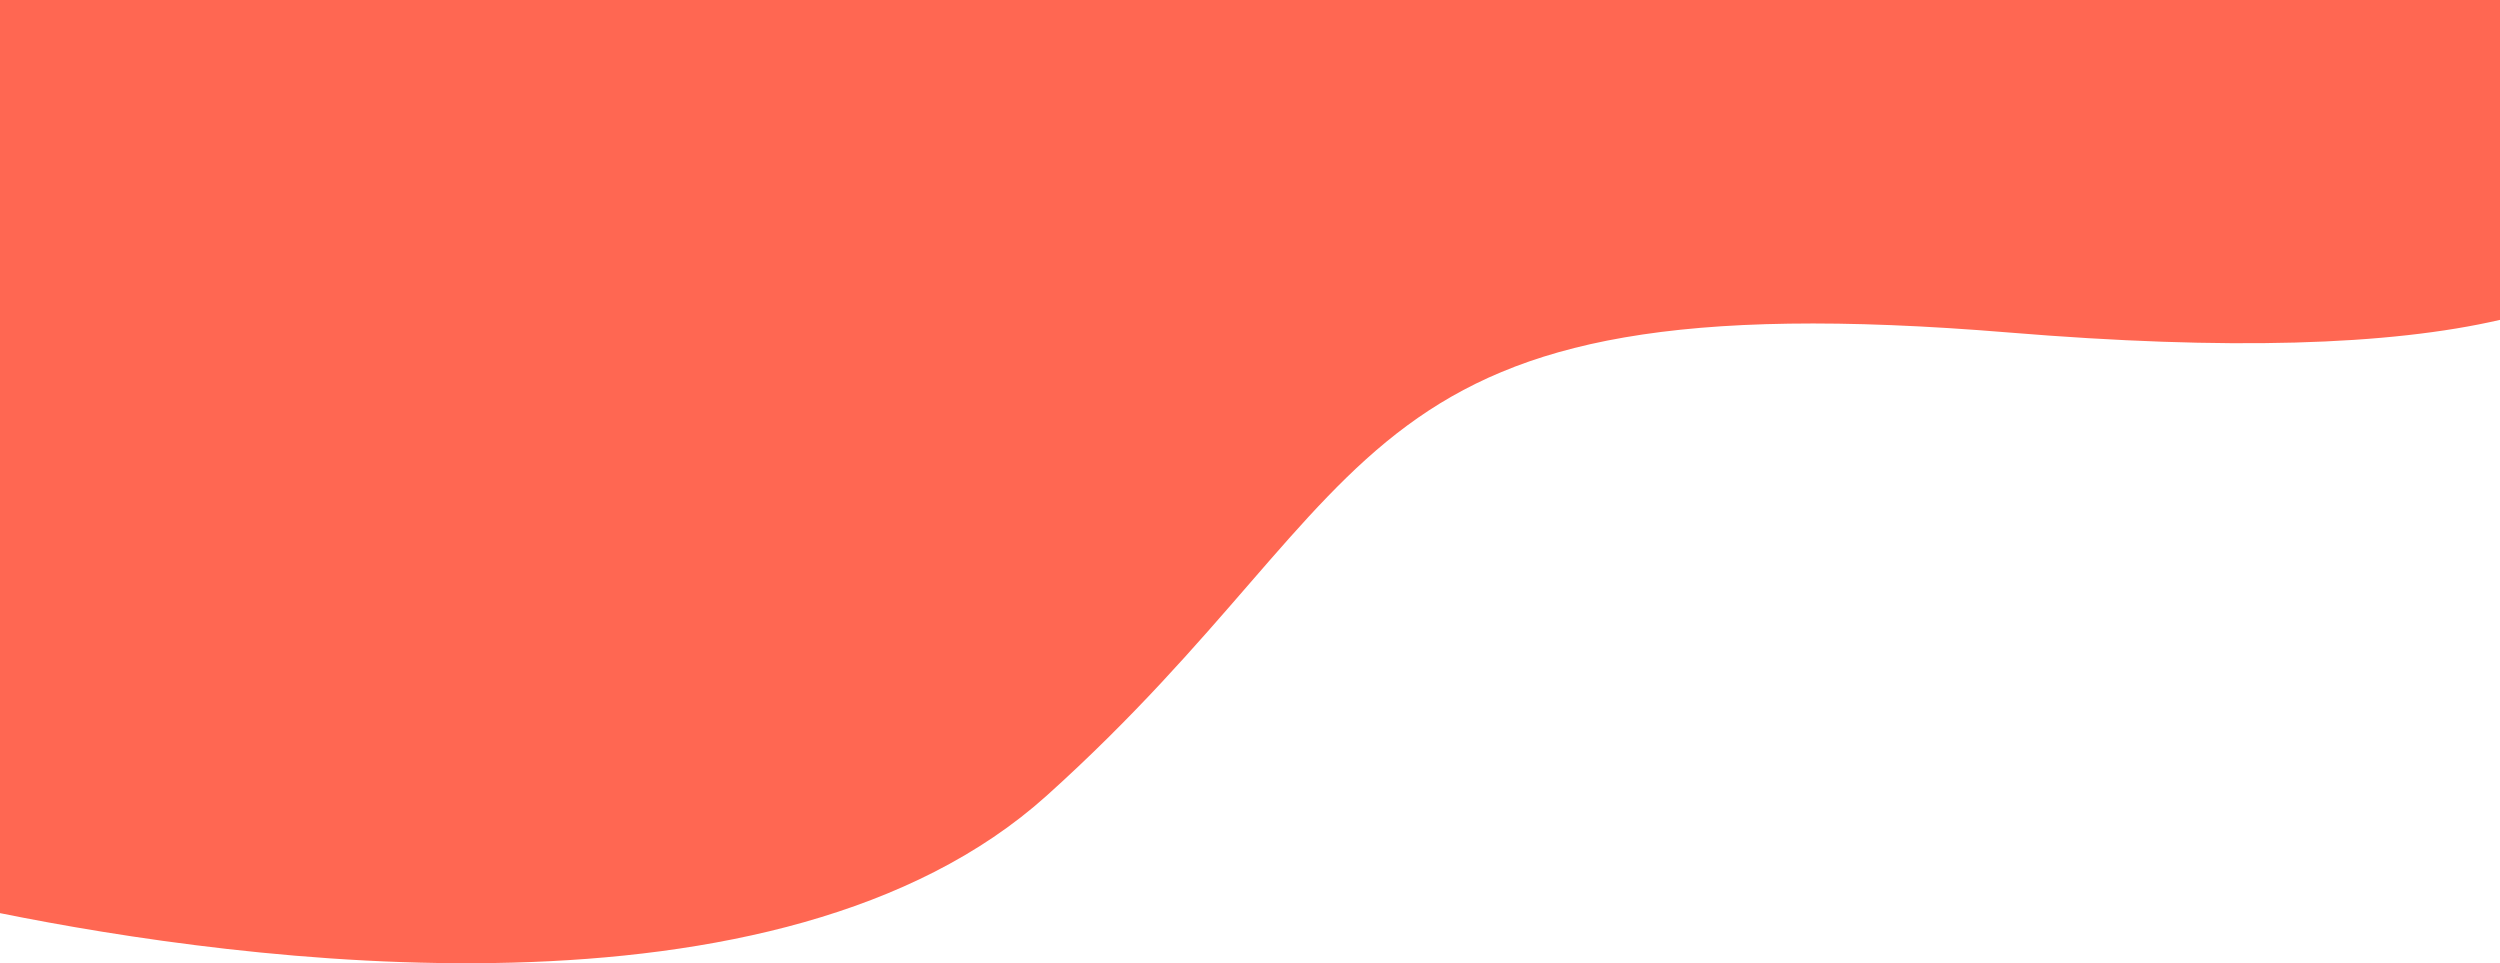 <svg id="a63b32c9-8ef2-44fc-8ade-a7a2ab2285b6" data-name="ae75c801-a2de-4a0c-8a81-3933014f1076" xmlns="http://www.w3.org/2000/svg" viewBox="0 0 2703.545 1041.663">
  <title>h1</title>
  <path d="M2702.185,0H-1.36V987.481c258.795,52.245,842.914,132.77,1131.762-126.927,377.678-339.563,314.985-560.734,1040.427-500.996,237.175,19.531,411.334,14.089,531.356-13.642Z" transform="translate(1.36)" fill="#ff6752"/>
</svg>
